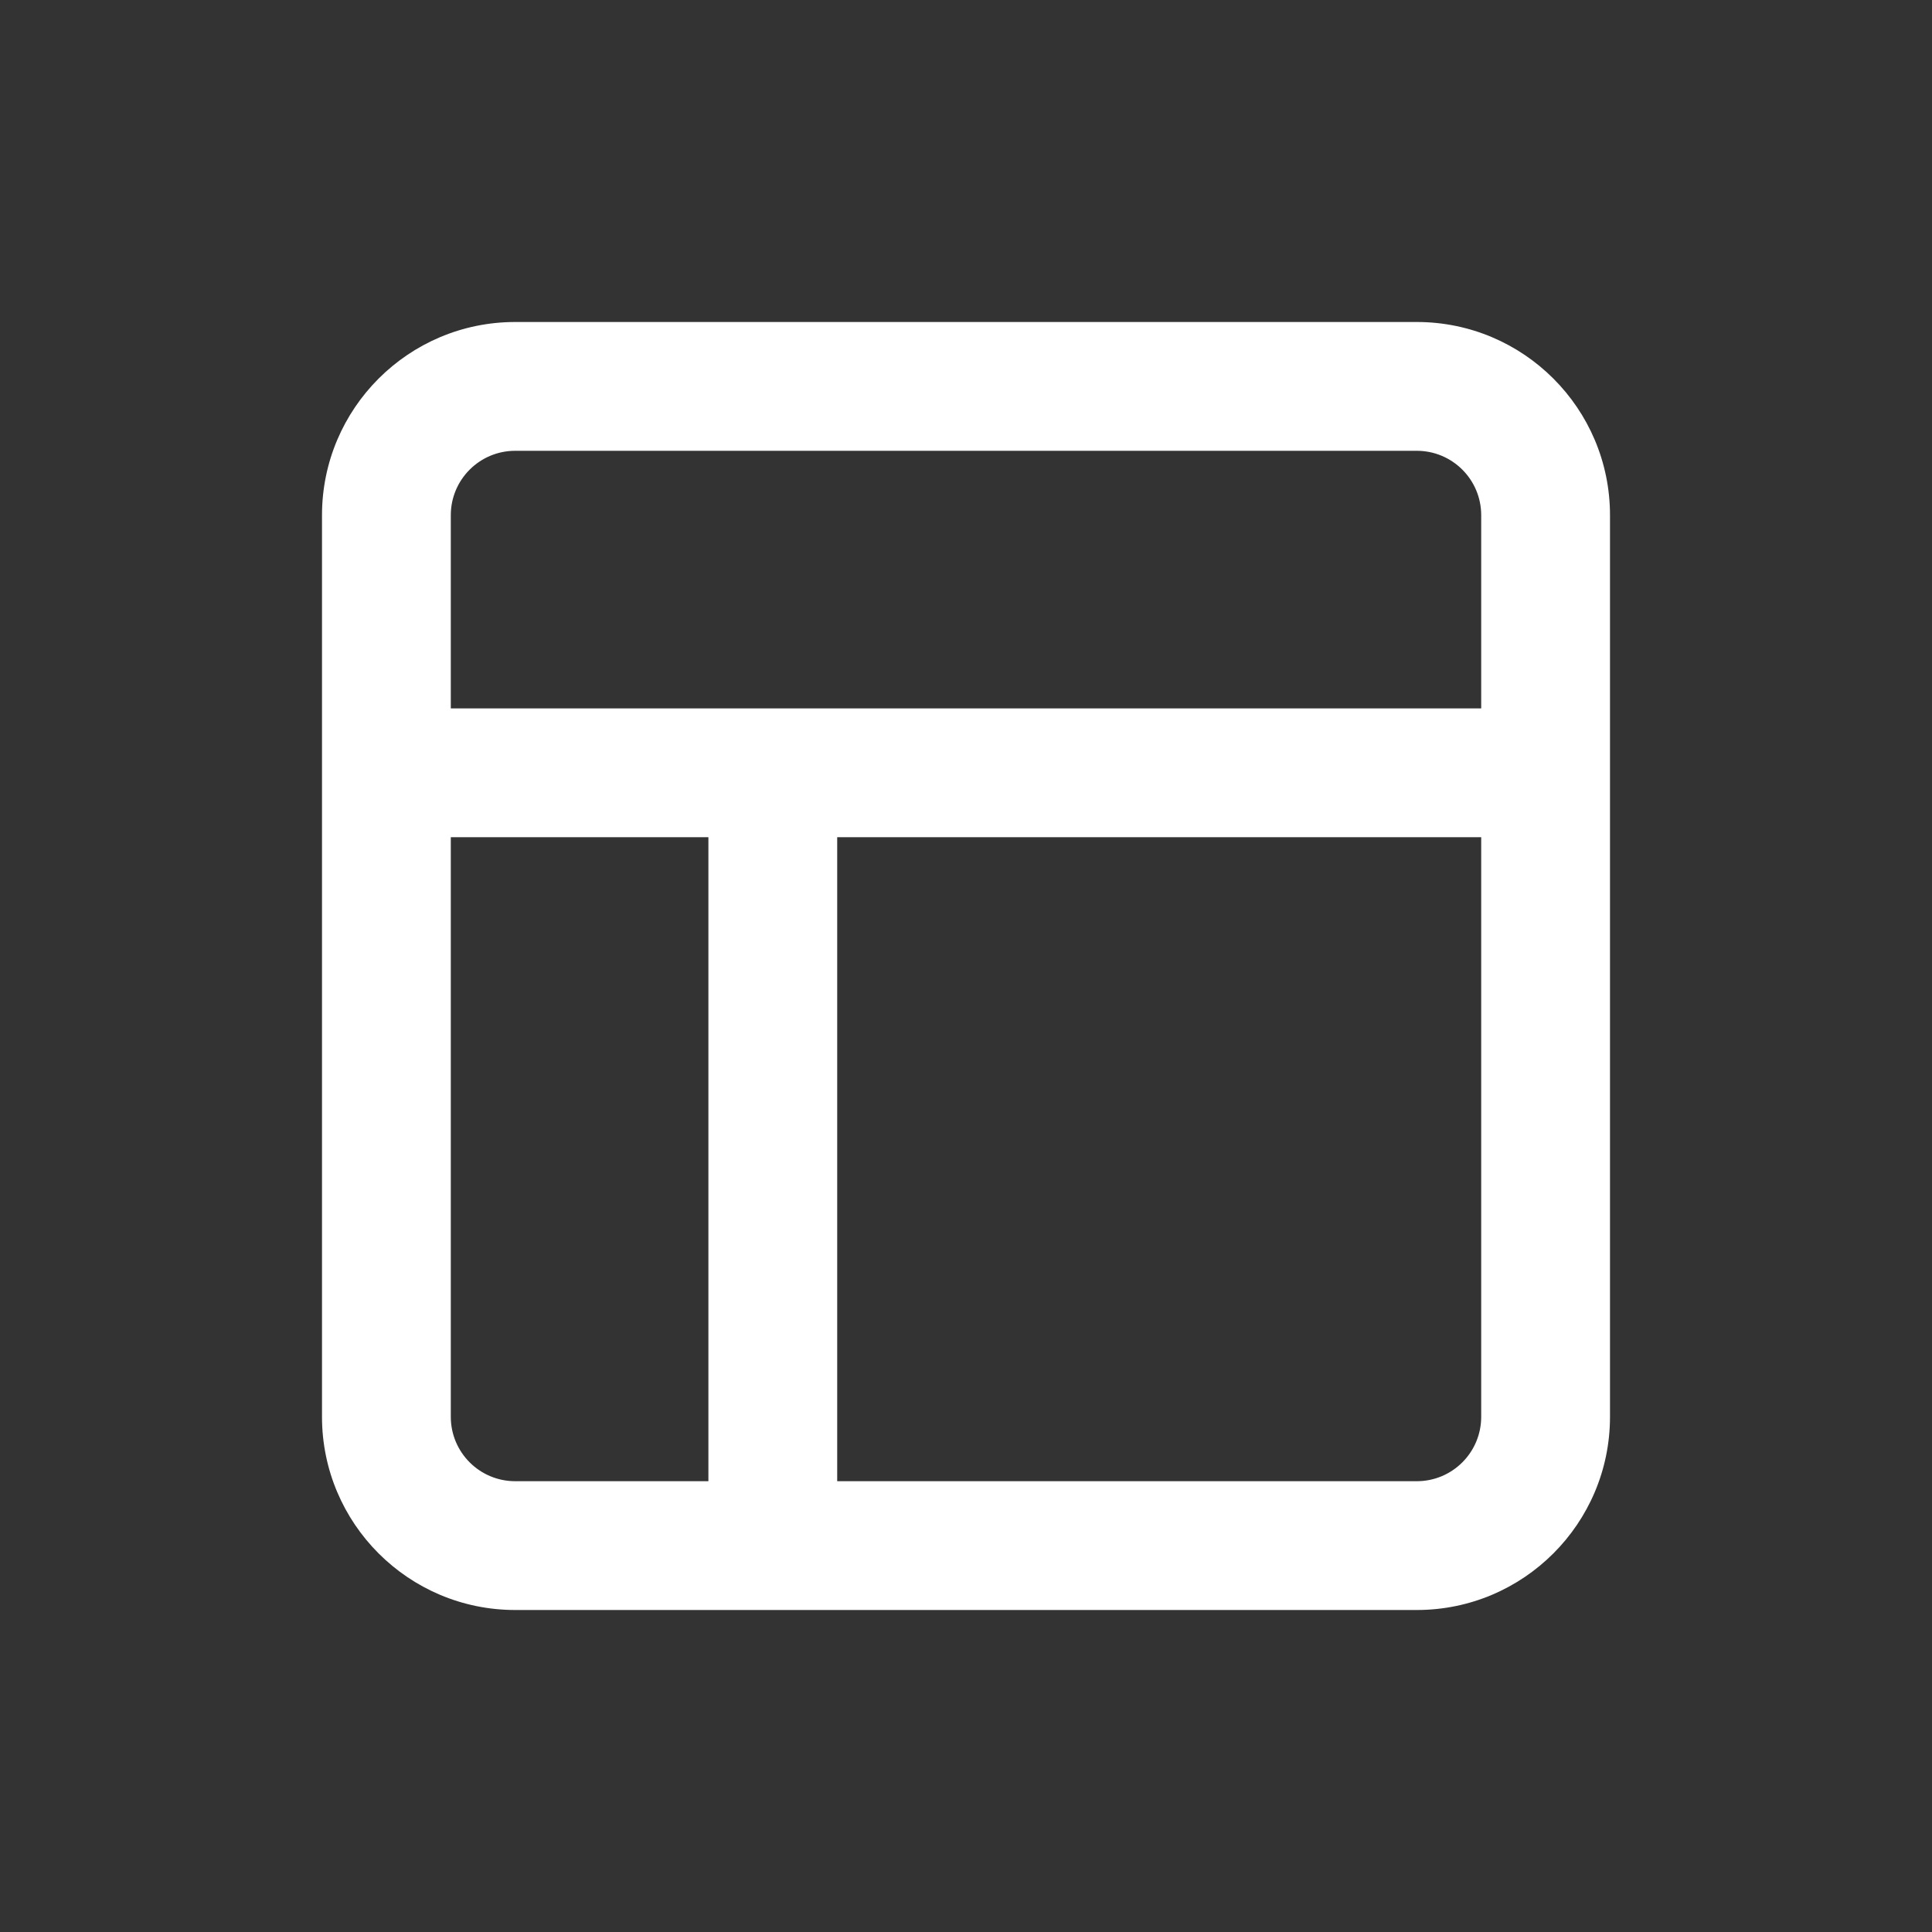 <svg width="24" height="24" viewBox="0 0 24 24" fill="none" xmlns="http://www.w3.org/2000/svg">
<rect x="0" y="0" width="24" height="24" fill="#333333" stroke="none"/>
<path fill-rule="evenodd" clip-rule="evenodd" d="M6.4 5.6C5.958 5.6 5.6 5.958 5.6 6.4V8.8H9.6H18.4V6.4C18.4 5.958 18.042 5.6 17.6 5.6H6.4ZM8.8 10.4H5.6V17.6C5.6 18.042 5.958 18.4 6.4 18.4H8.8V10.4ZM10.4 18.4V10.4H18.4V17.6C18.4 18.042 18.042 18.4 17.6 18.4H10.4ZM9.608 20H17.6C18.925 20 20 18.925 20 17.6V9.6V6.4C20 5.075 18.925 4 17.6 4H6.4C5.075 4 4 5.075 4 6.4V9.6V17.6C4 18.925 5.075 20 6.4 20H9.592C9.595 20 9.597 20 9.6 20C9.603 20 9.605 20 9.608 20Z" fill="white" style="fill:white;fill-opacity:1;"/>
</svg>
